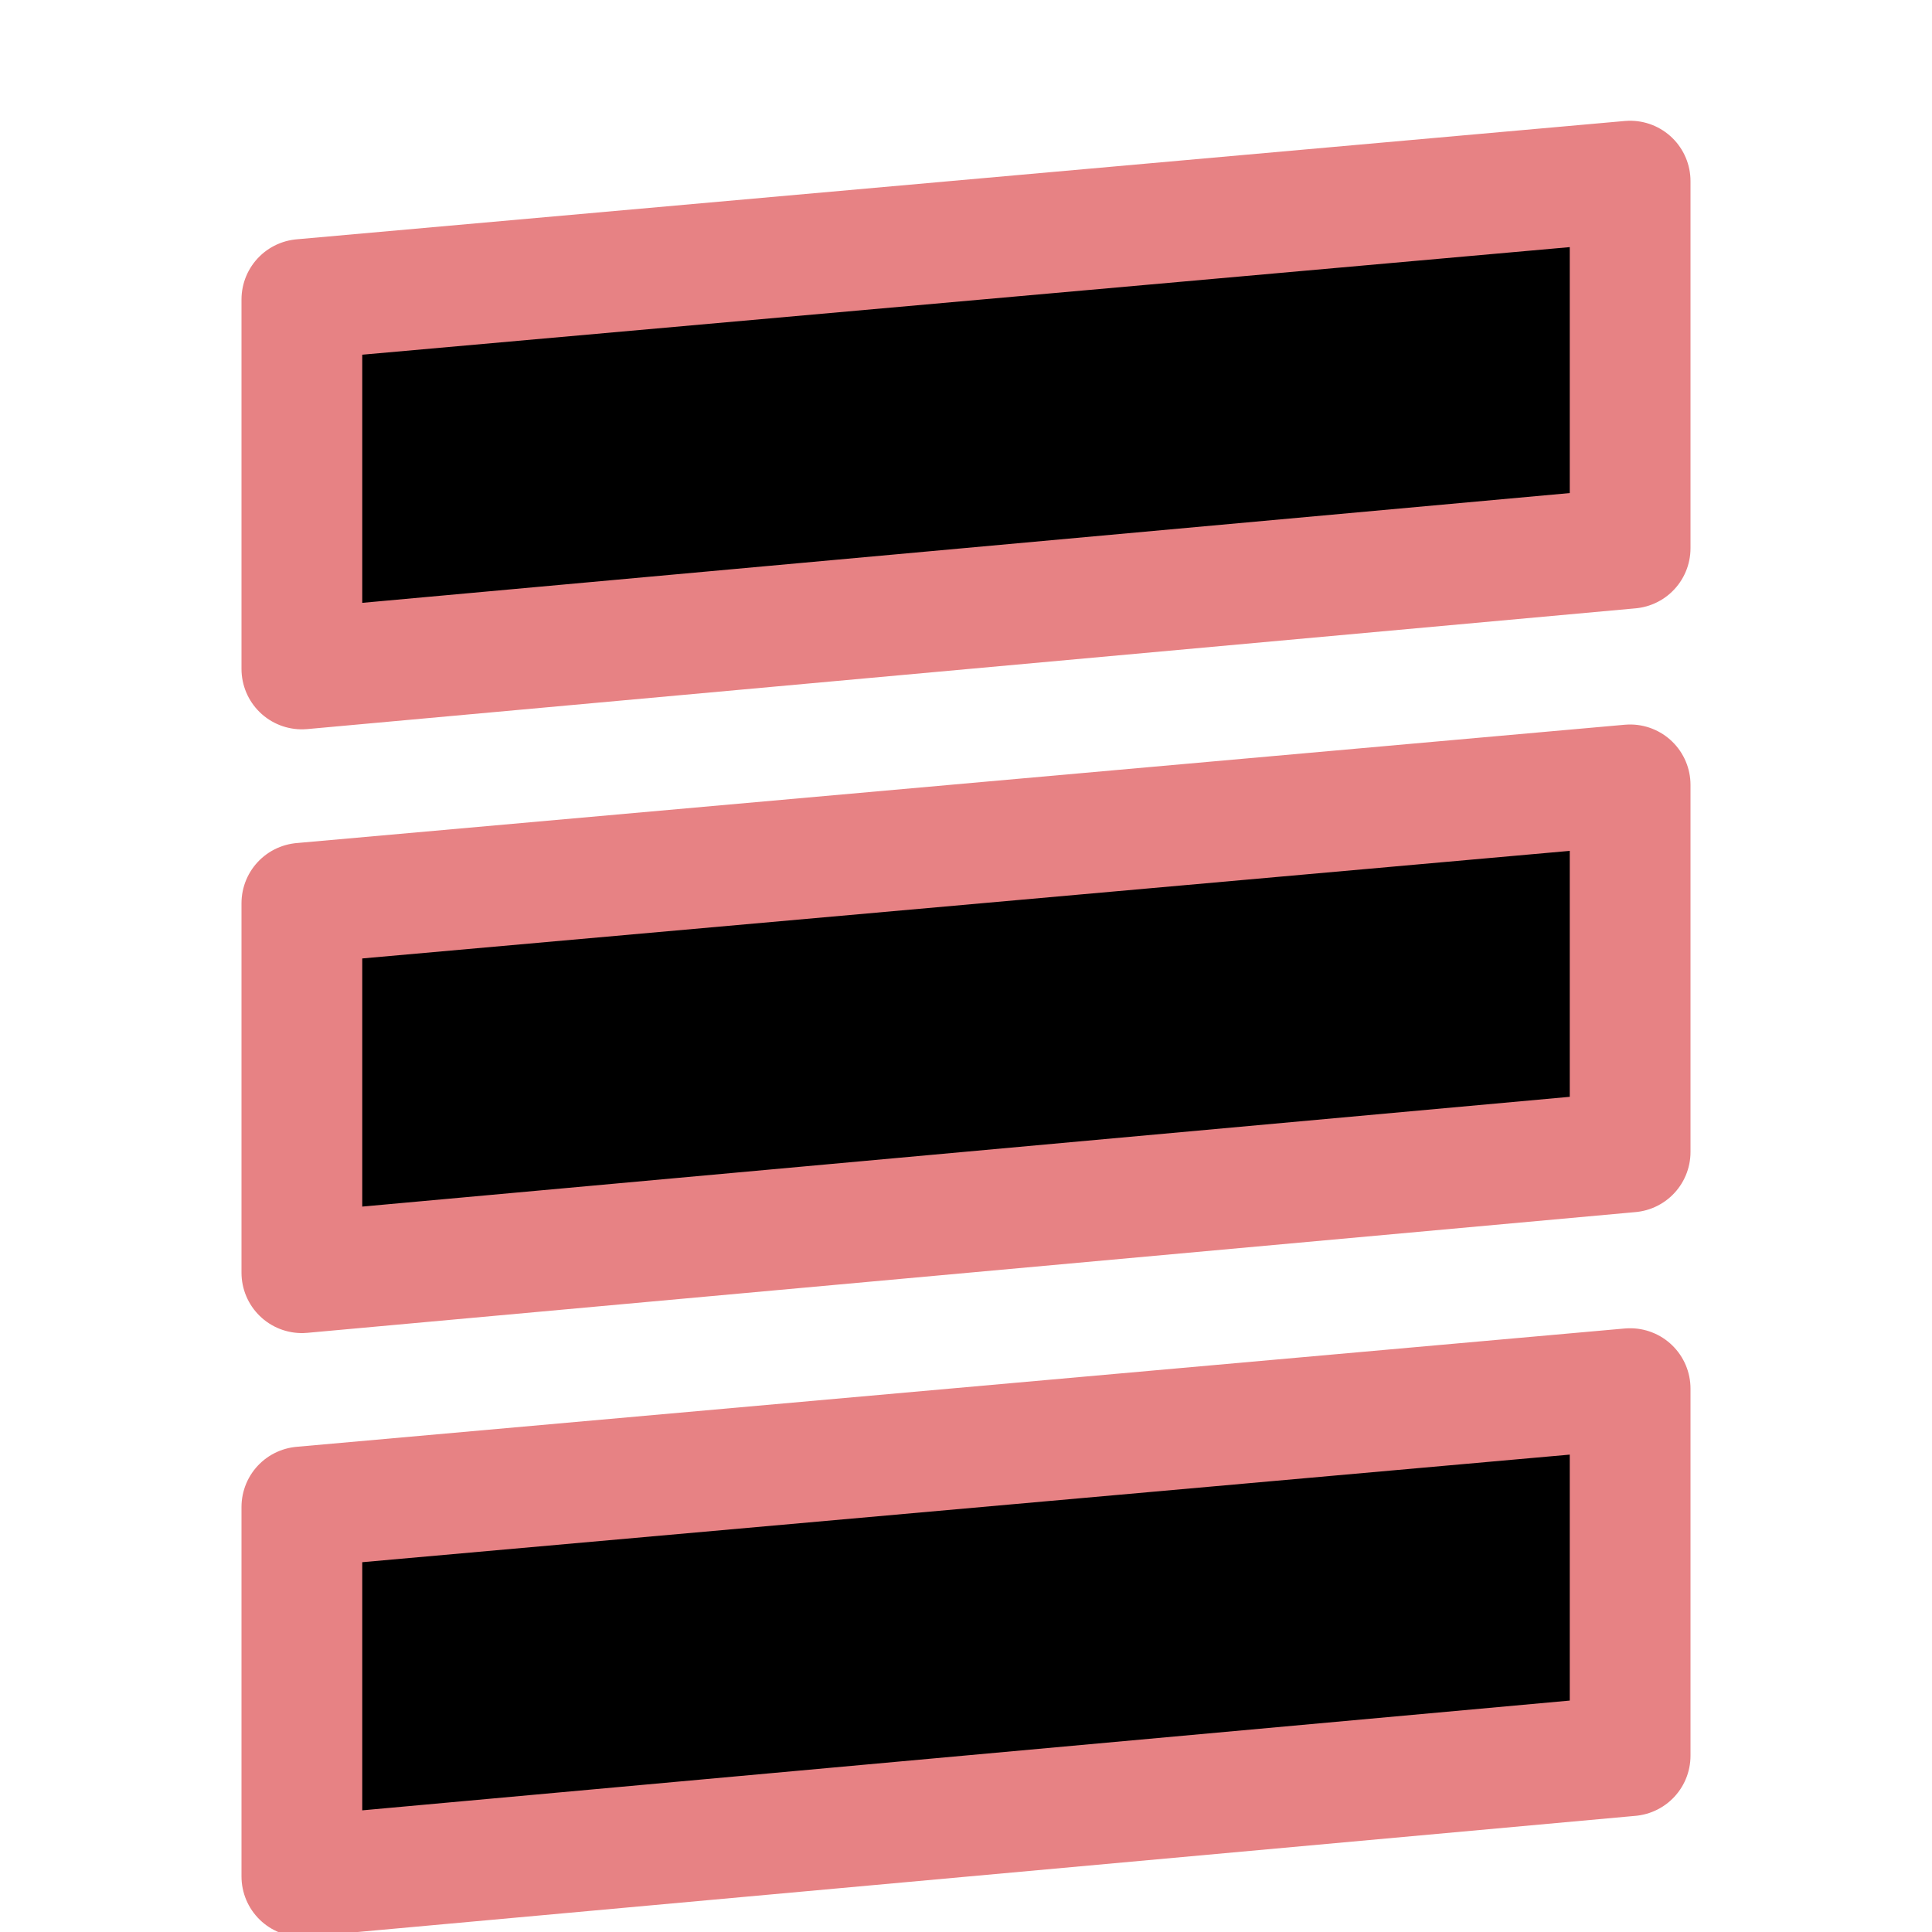 <svg xmlns="http://www.w3.org/2000/svg" width="16" height="16" viewBox="0 0 16 16" fill="currentColor"><path stroke="#e78284" stroke-linecap="round" stroke-linejoin="round" d="m2.5 2.48 11-.98v3.04l-11 1zm0 5 11-.98v3.04l-11 1zm0 5 11-.98v3.04l-11 1z"/></svg>